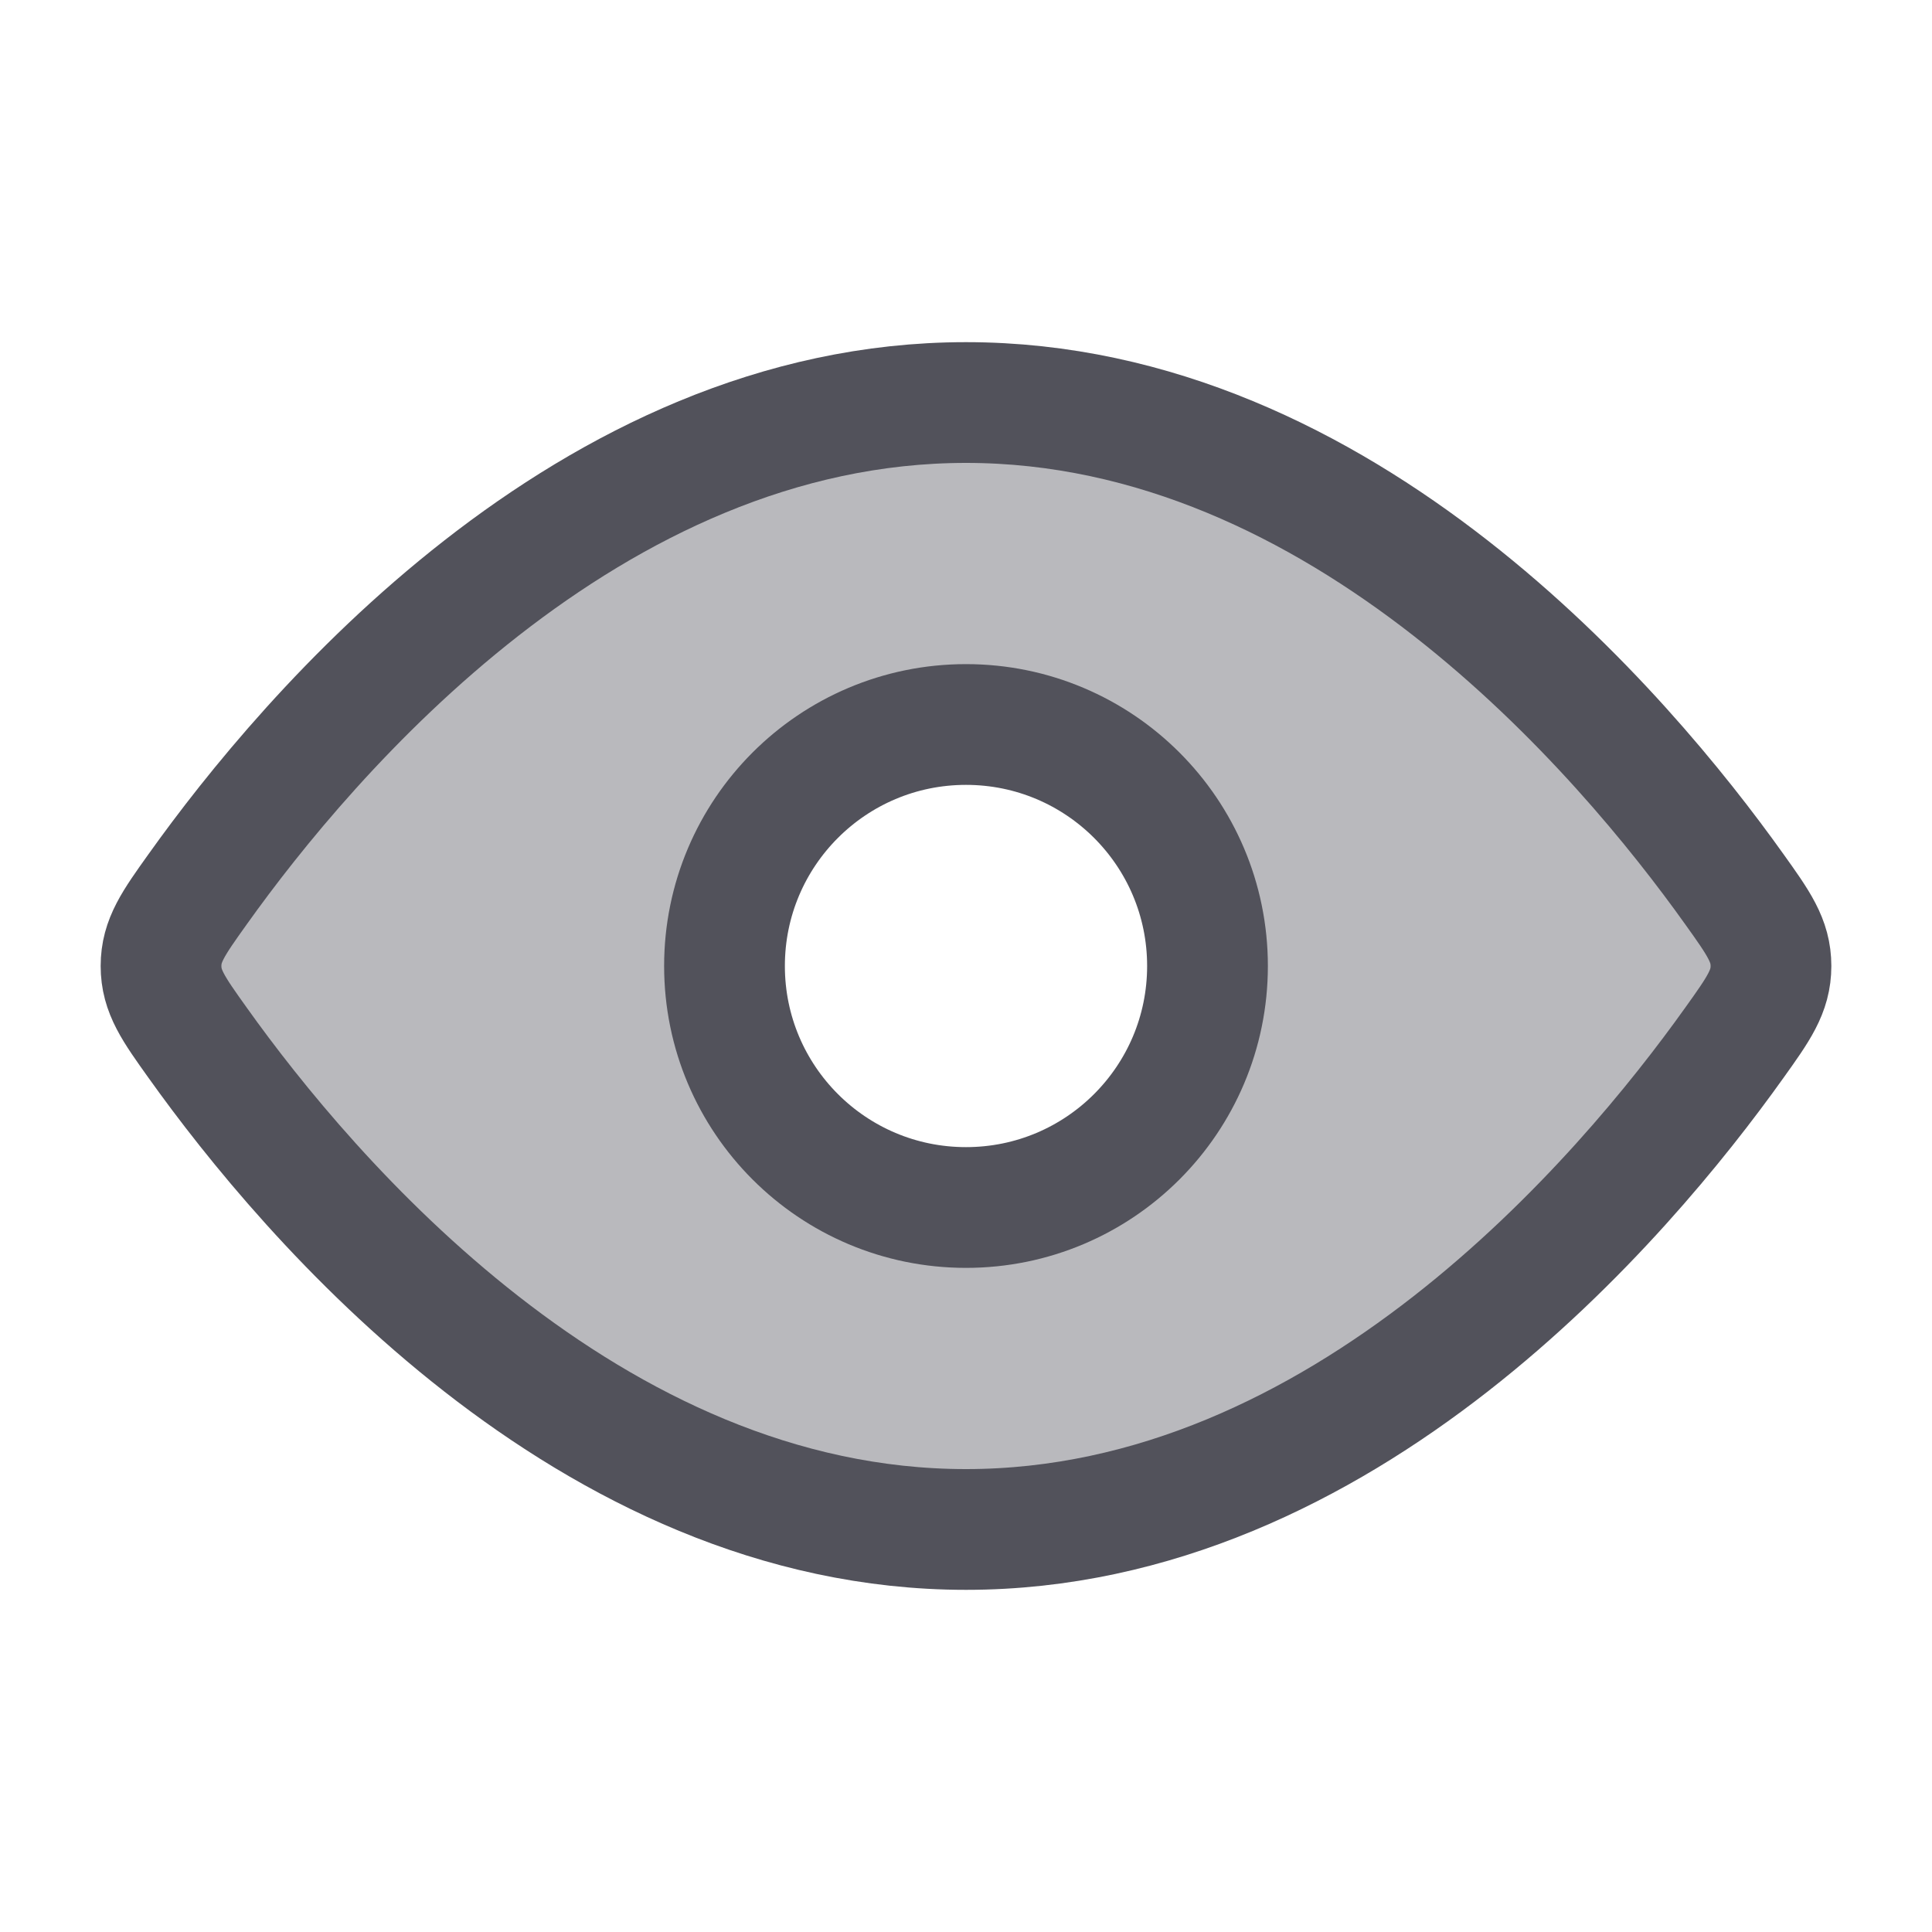 <svg width="20" height="20" viewBox="0 0 20 20" fill="none" xmlns="http://www.w3.org/2000/svg">
<path opacity="0.4" fill-rule="evenodd" clip-rule="evenodd" d="M18.333 10C18.333 9.737 18.207 9.559 17.953 9.204C16.815 7.608 13.908 4.167 10 4.167C6.092 4.167 3.185 7.608 2.047 9.204C1.793 9.559 1.667 9.737 1.667 10C1.667 10.263 1.793 10.441 2.047 10.796C3.185 12.392 6.092 15.833 10 15.833C13.908 15.833 16.815 12.392 17.953 10.796C18.207 10.441 18.333 10.263 18.333 10ZM10 7.5C11.381 7.5 12.5 8.619 12.5 10C12.5 11.381 11.381 12.5 10 12.5C8.619 12.5 7.5 11.381 7.5 10C7.5 8.619 8.619 7.5 10 7.5Z" fill="#52525B"/>
<path d="M17.953 9.204C18.207 9.559 18.333 9.737 18.333 10C18.333 10.263 18.207 10.441 17.953 10.796C16.815 12.392 13.908 15.833 10 15.833C6.092 15.833 3.185 12.392 2.047 10.796C1.793 10.441 1.667 10.263 1.667 10C1.667 9.737 1.793 9.559 2.047 9.204C3.185 7.608 6.092 4.167 10 4.167C13.908 4.167 16.815 7.608 17.953 9.204Z" stroke="#52525B" stroke-width="1.25"/>
<path d="M12.5 10C12.5 8.619 11.381 7.5 10 7.5C8.619 7.5 7.5 8.619 7.5 10C7.5 11.381 8.619 12.5 10 12.5C11.381 12.5 12.5 11.381 12.5 10Z" stroke="#52525B" stroke-width="1.25"/>
</svg>
